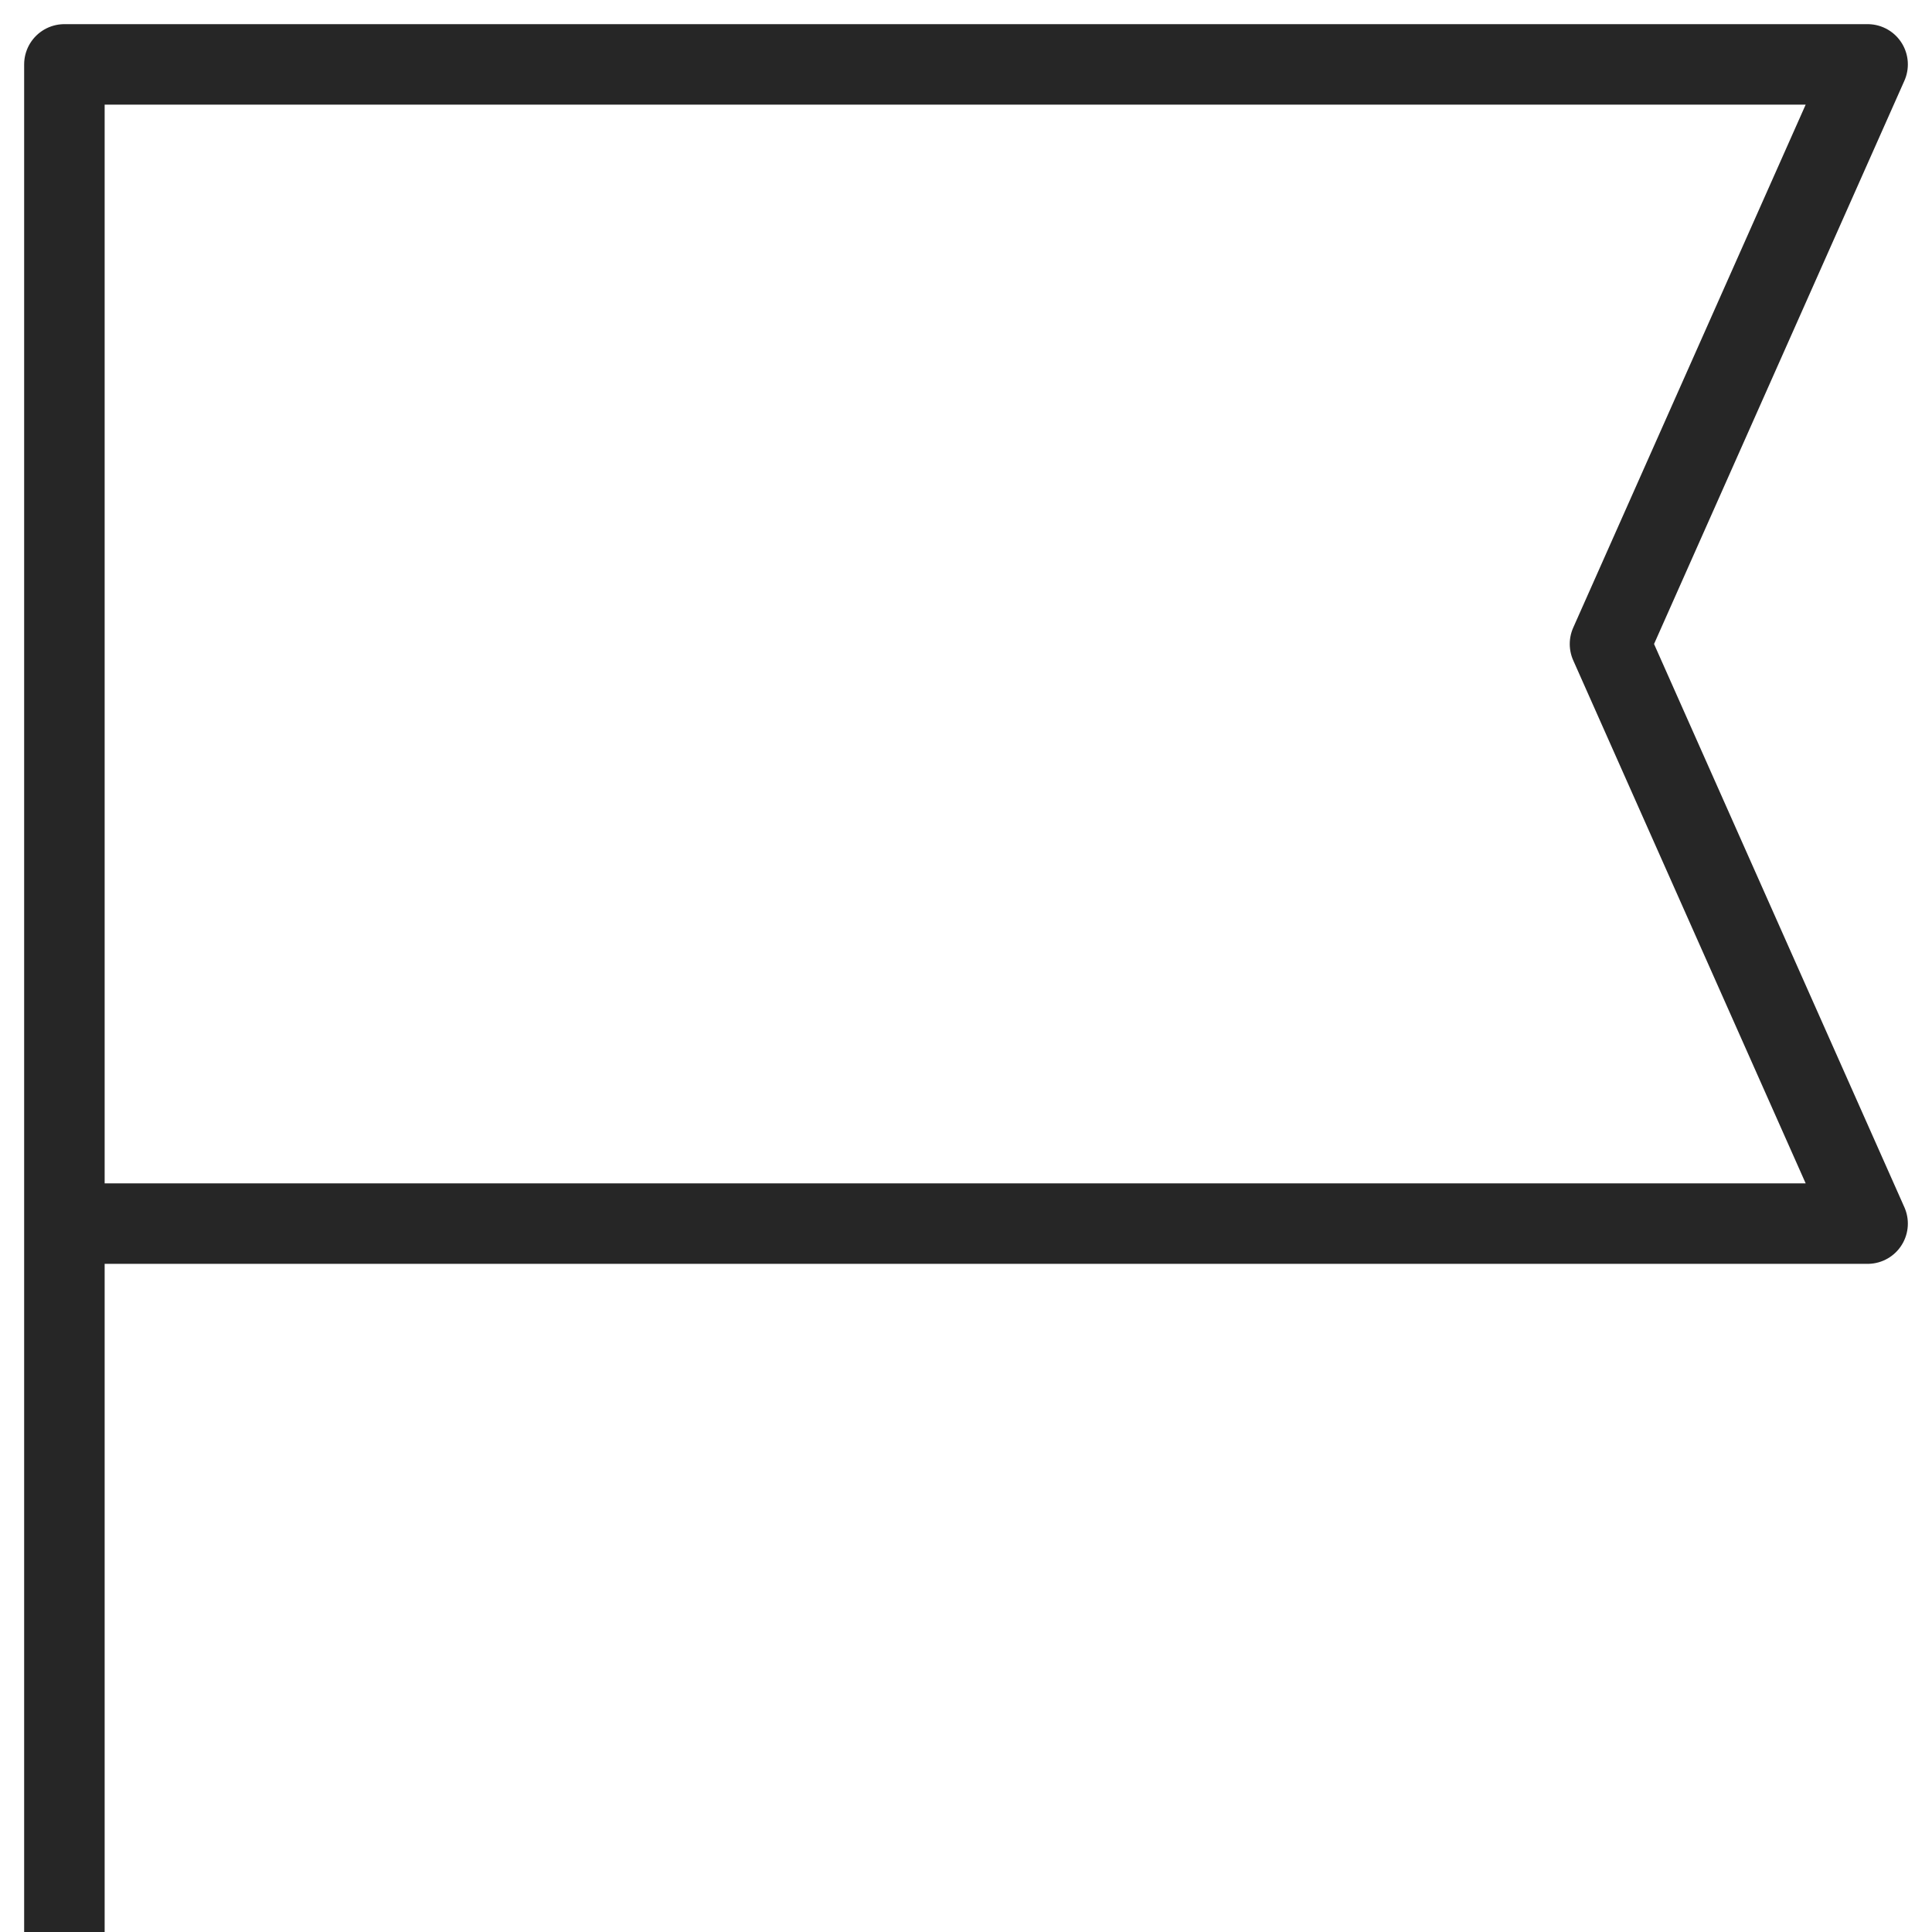 <svg width="24" height="24" viewBox="0 0 24 24" fill="none" xmlns="http://www.w3.org/2000/svg">
<path d="M0.8 15.2V0.8H23.2L20 8L23.2 15.2H0.8ZM0.8 15.2V24" stroke="#262626" stroke-linejoin="round"/>
</svg>
